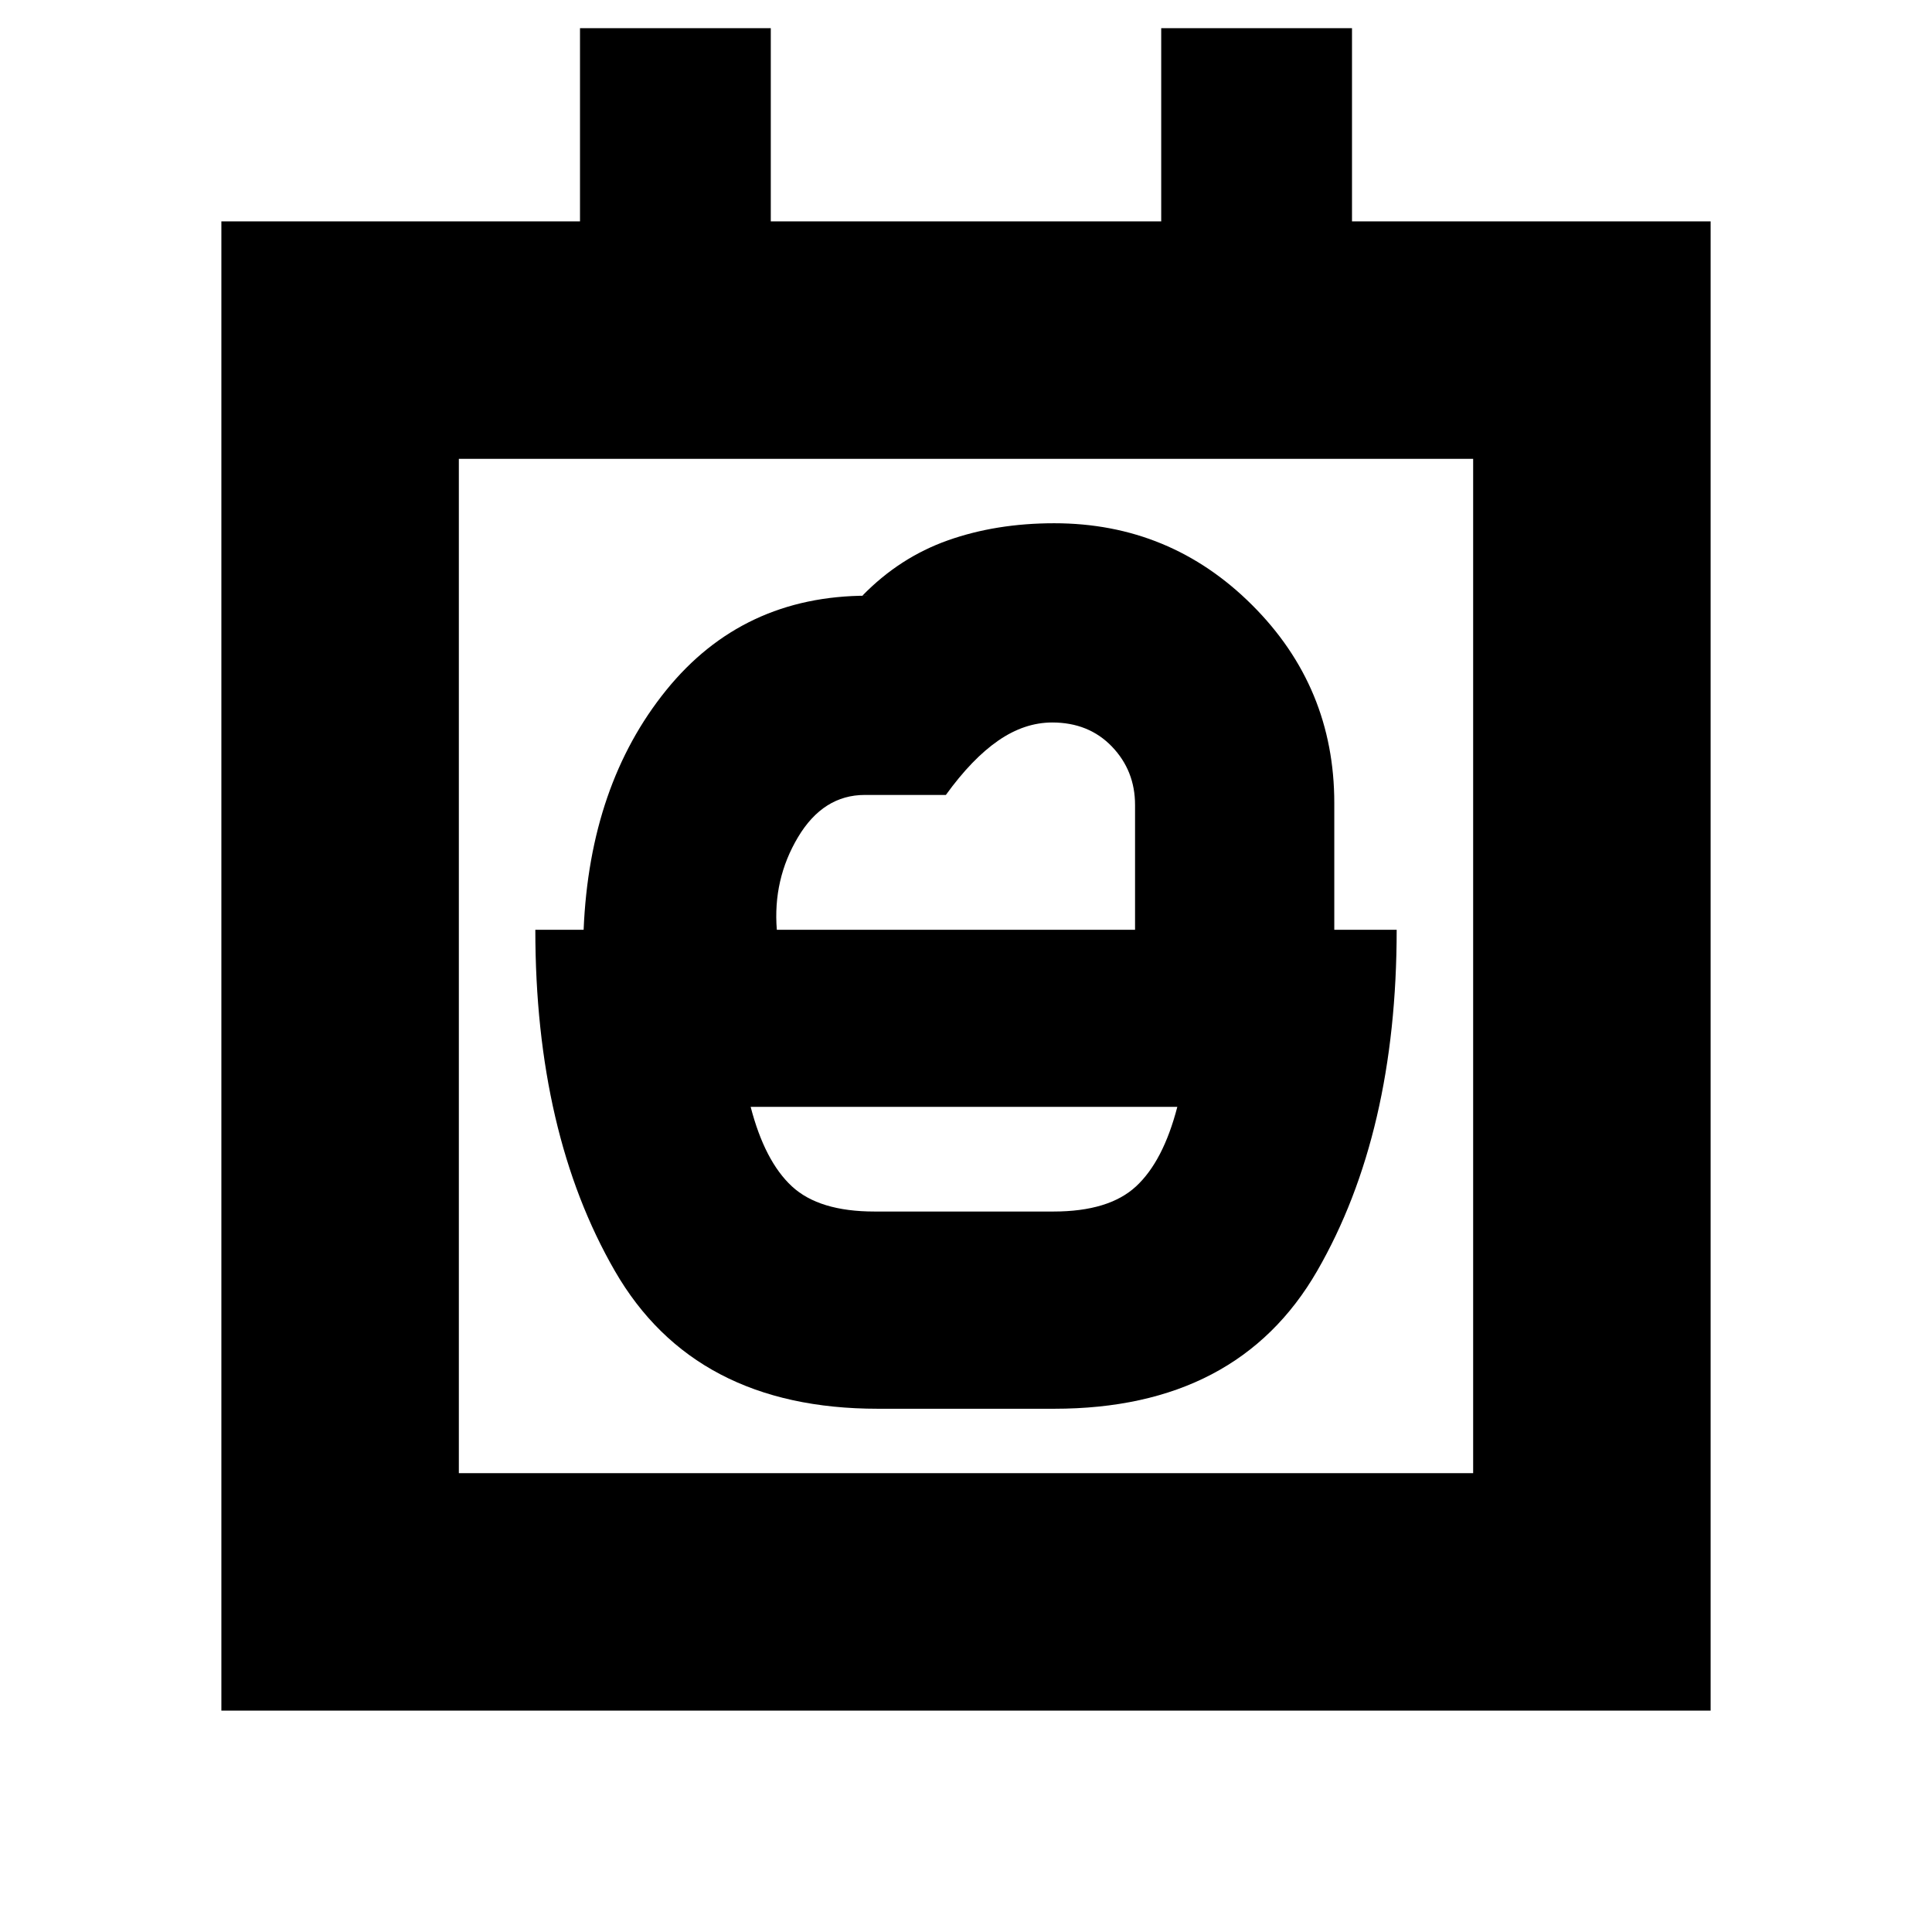 <svg xmlns="http://www.w3.org/2000/svg" height="20" viewBox="0 -960 960 960" width="20"><path d="M434.53-358q-27.53 0-41.03-12.5T373-410h212q-7 27-20.5 39.5T523.47-358h-88.94ZM386-498q-2-25 10.52-46 12.53-21 33.23-21H470q13-18 26.03-27 13.03-9 26.82-9 18.15 0 29.65 11.96T564-560v62H386Zm50.15 238h87.7q91.15 0 130.65-68.5T694-498h-31v-63q0-57.59-40.76-98.29Q581.49-700 523.83-700 495-700 471-691.5T428.5-664h2.5q-62 0-100 47t-41 119h-24q0 101 39.5 169.5T436.15-260ZM110-110v-740h178.2v-96H383v96h194v-96h94.8v96H850v740H110Zm622-118v-504H228v504h504Zm-504 0v-504 504Z"/></svg>